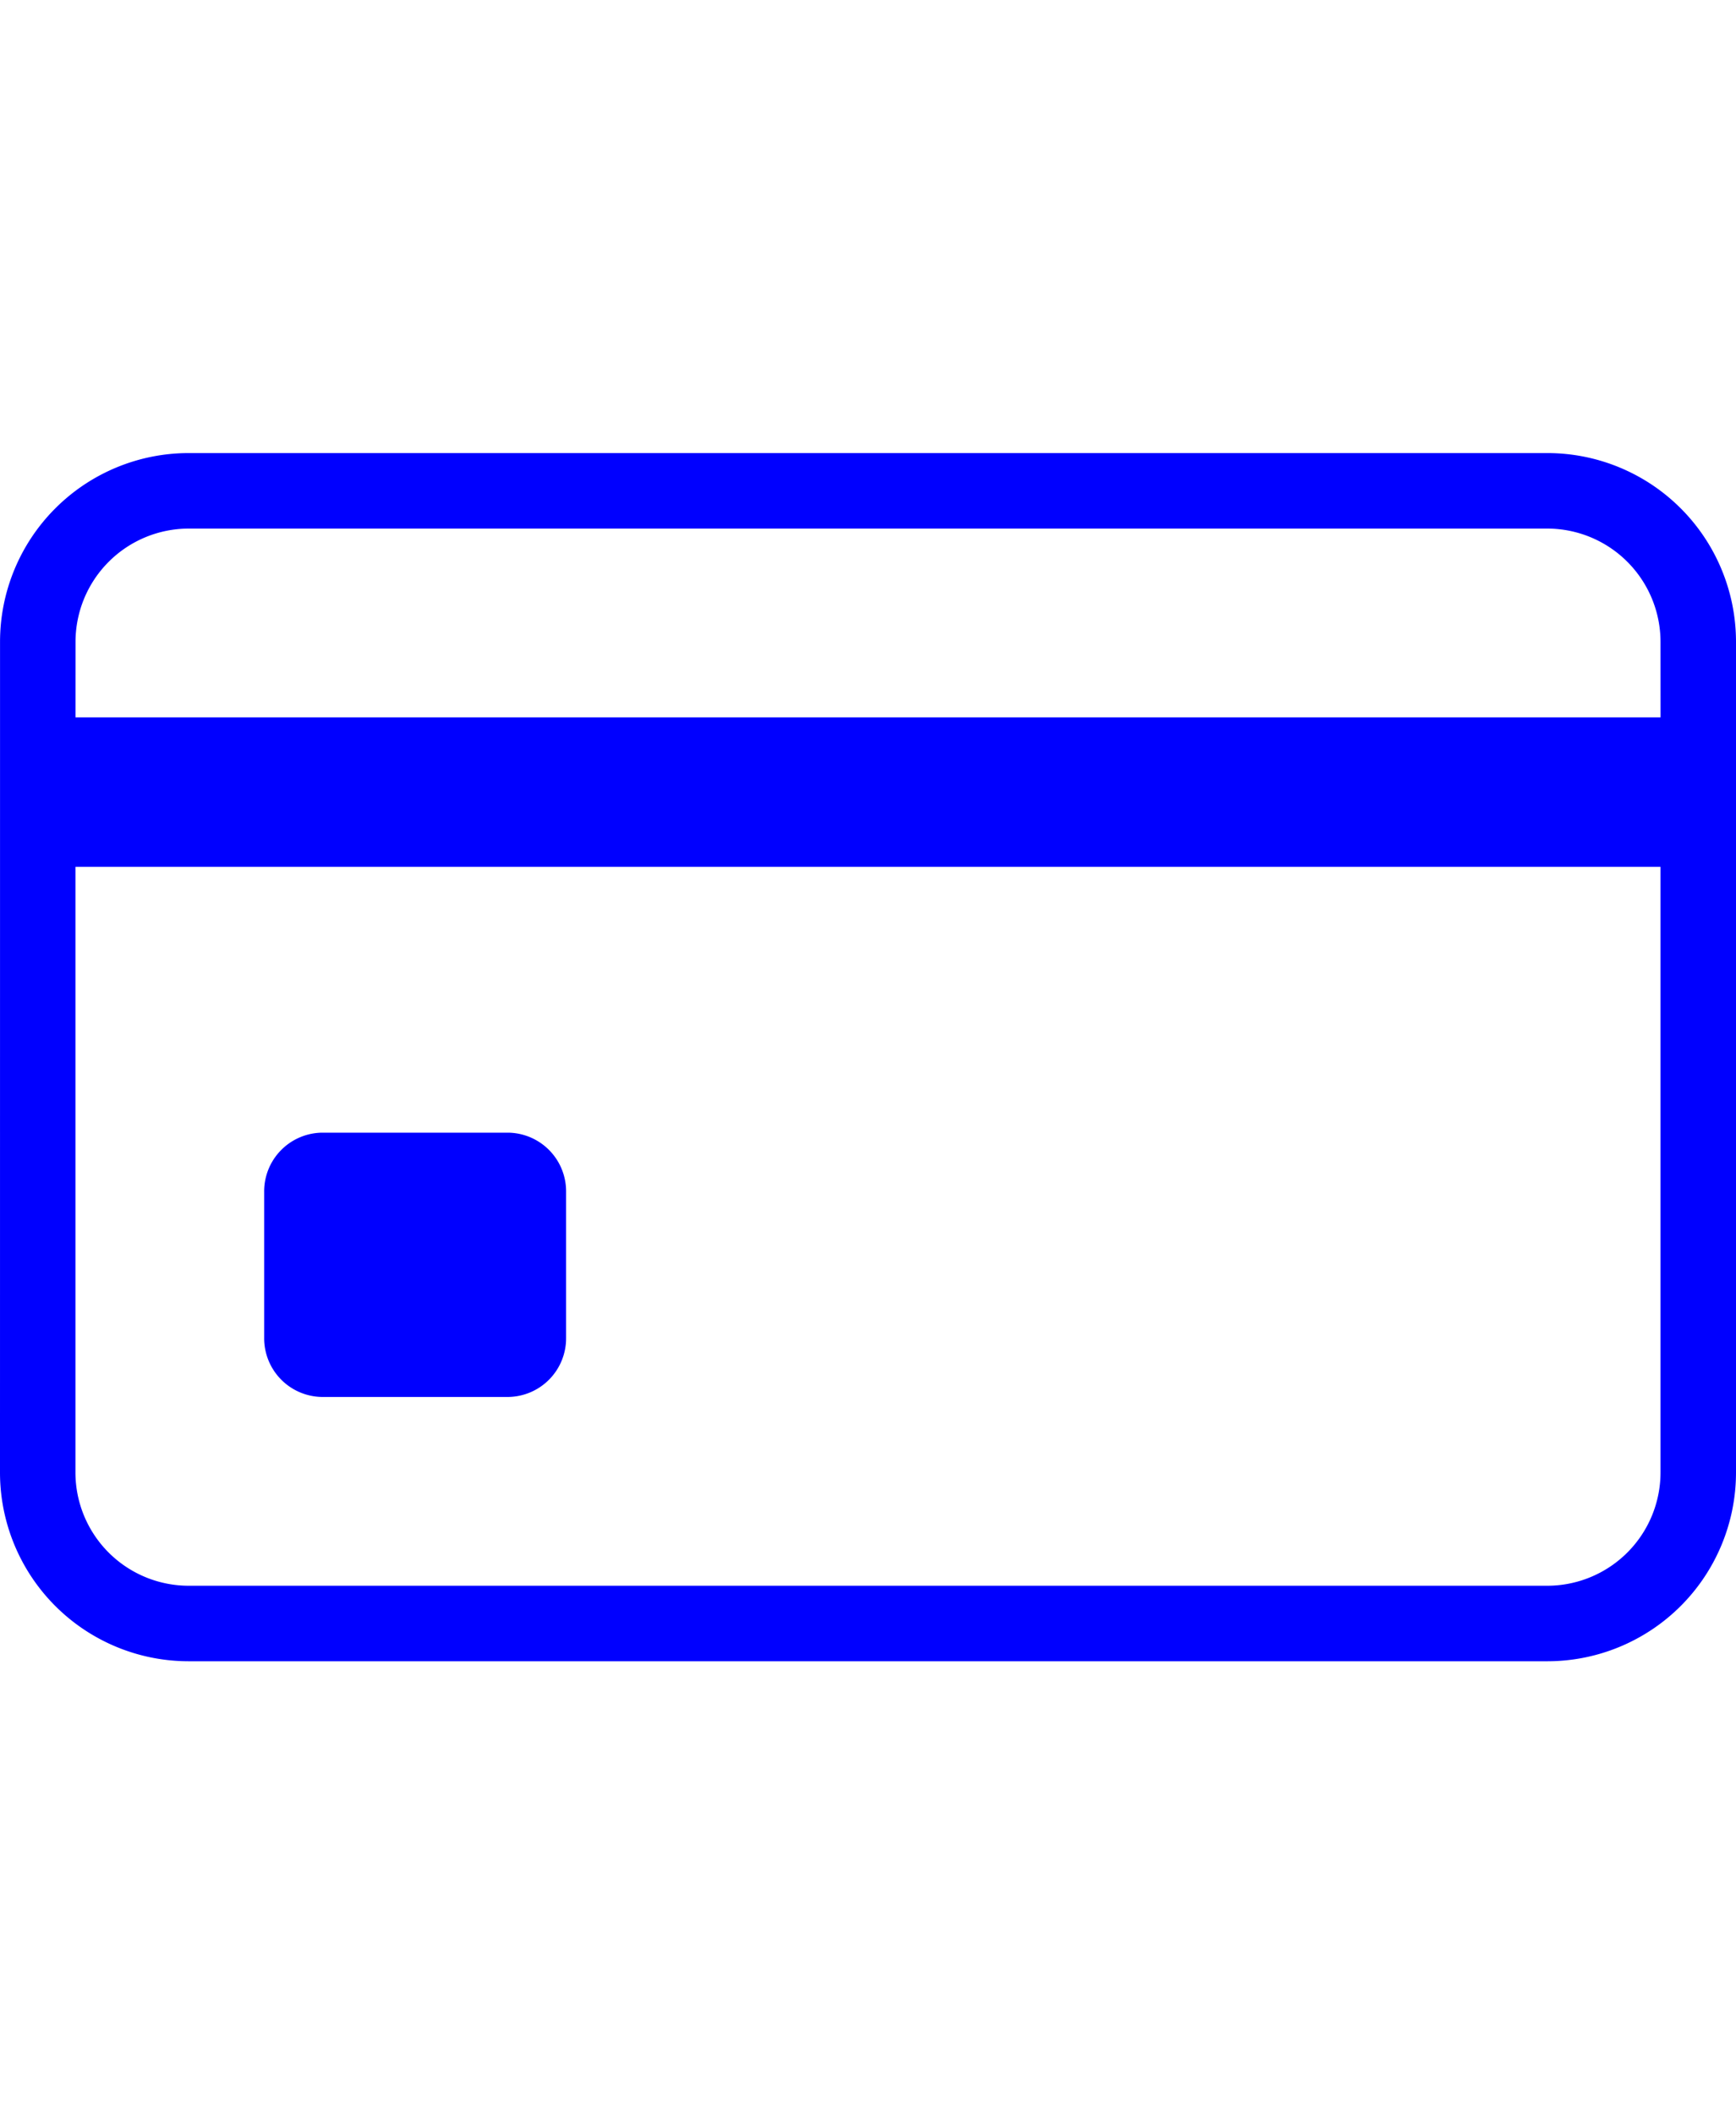 <svg xmlns="http://www.w3.org/2000/svg" fill="blue" width="46" height="56" viewBox="0 0 46 56" class="dd-glyph-svg dd-glyph-elevated" aria-hidden="true">
  <path d="M41.001,12H5A5,5,0,0,0,.001,17L0,39a5,5,0,0,0,4.999,5H41.001A5,5,0,0,0,46,39V17A5,5,0,0,0,41.001,12ZM5,14H41.001A3.003,3.003,0,0,1,44,17l.001,2H2l.001-2A3.003,3.003,0,0,1,5,14ZM41.001,42H4.999a3.003,3.003,0,0,1-3-3V22.958H44V39A3.003,3.003,0,0,1,41.001,42ZM15,31.574v3.853A1.554,1.554,0,0,1,13.466,37H8.534A1.554,1.554,0,0,1,7,35.426V31.574A1.554,1.554,0,0,1,8.534,30h4.933A1.554,1.554,0,0,1,15,31.574Z"/>
</svg>